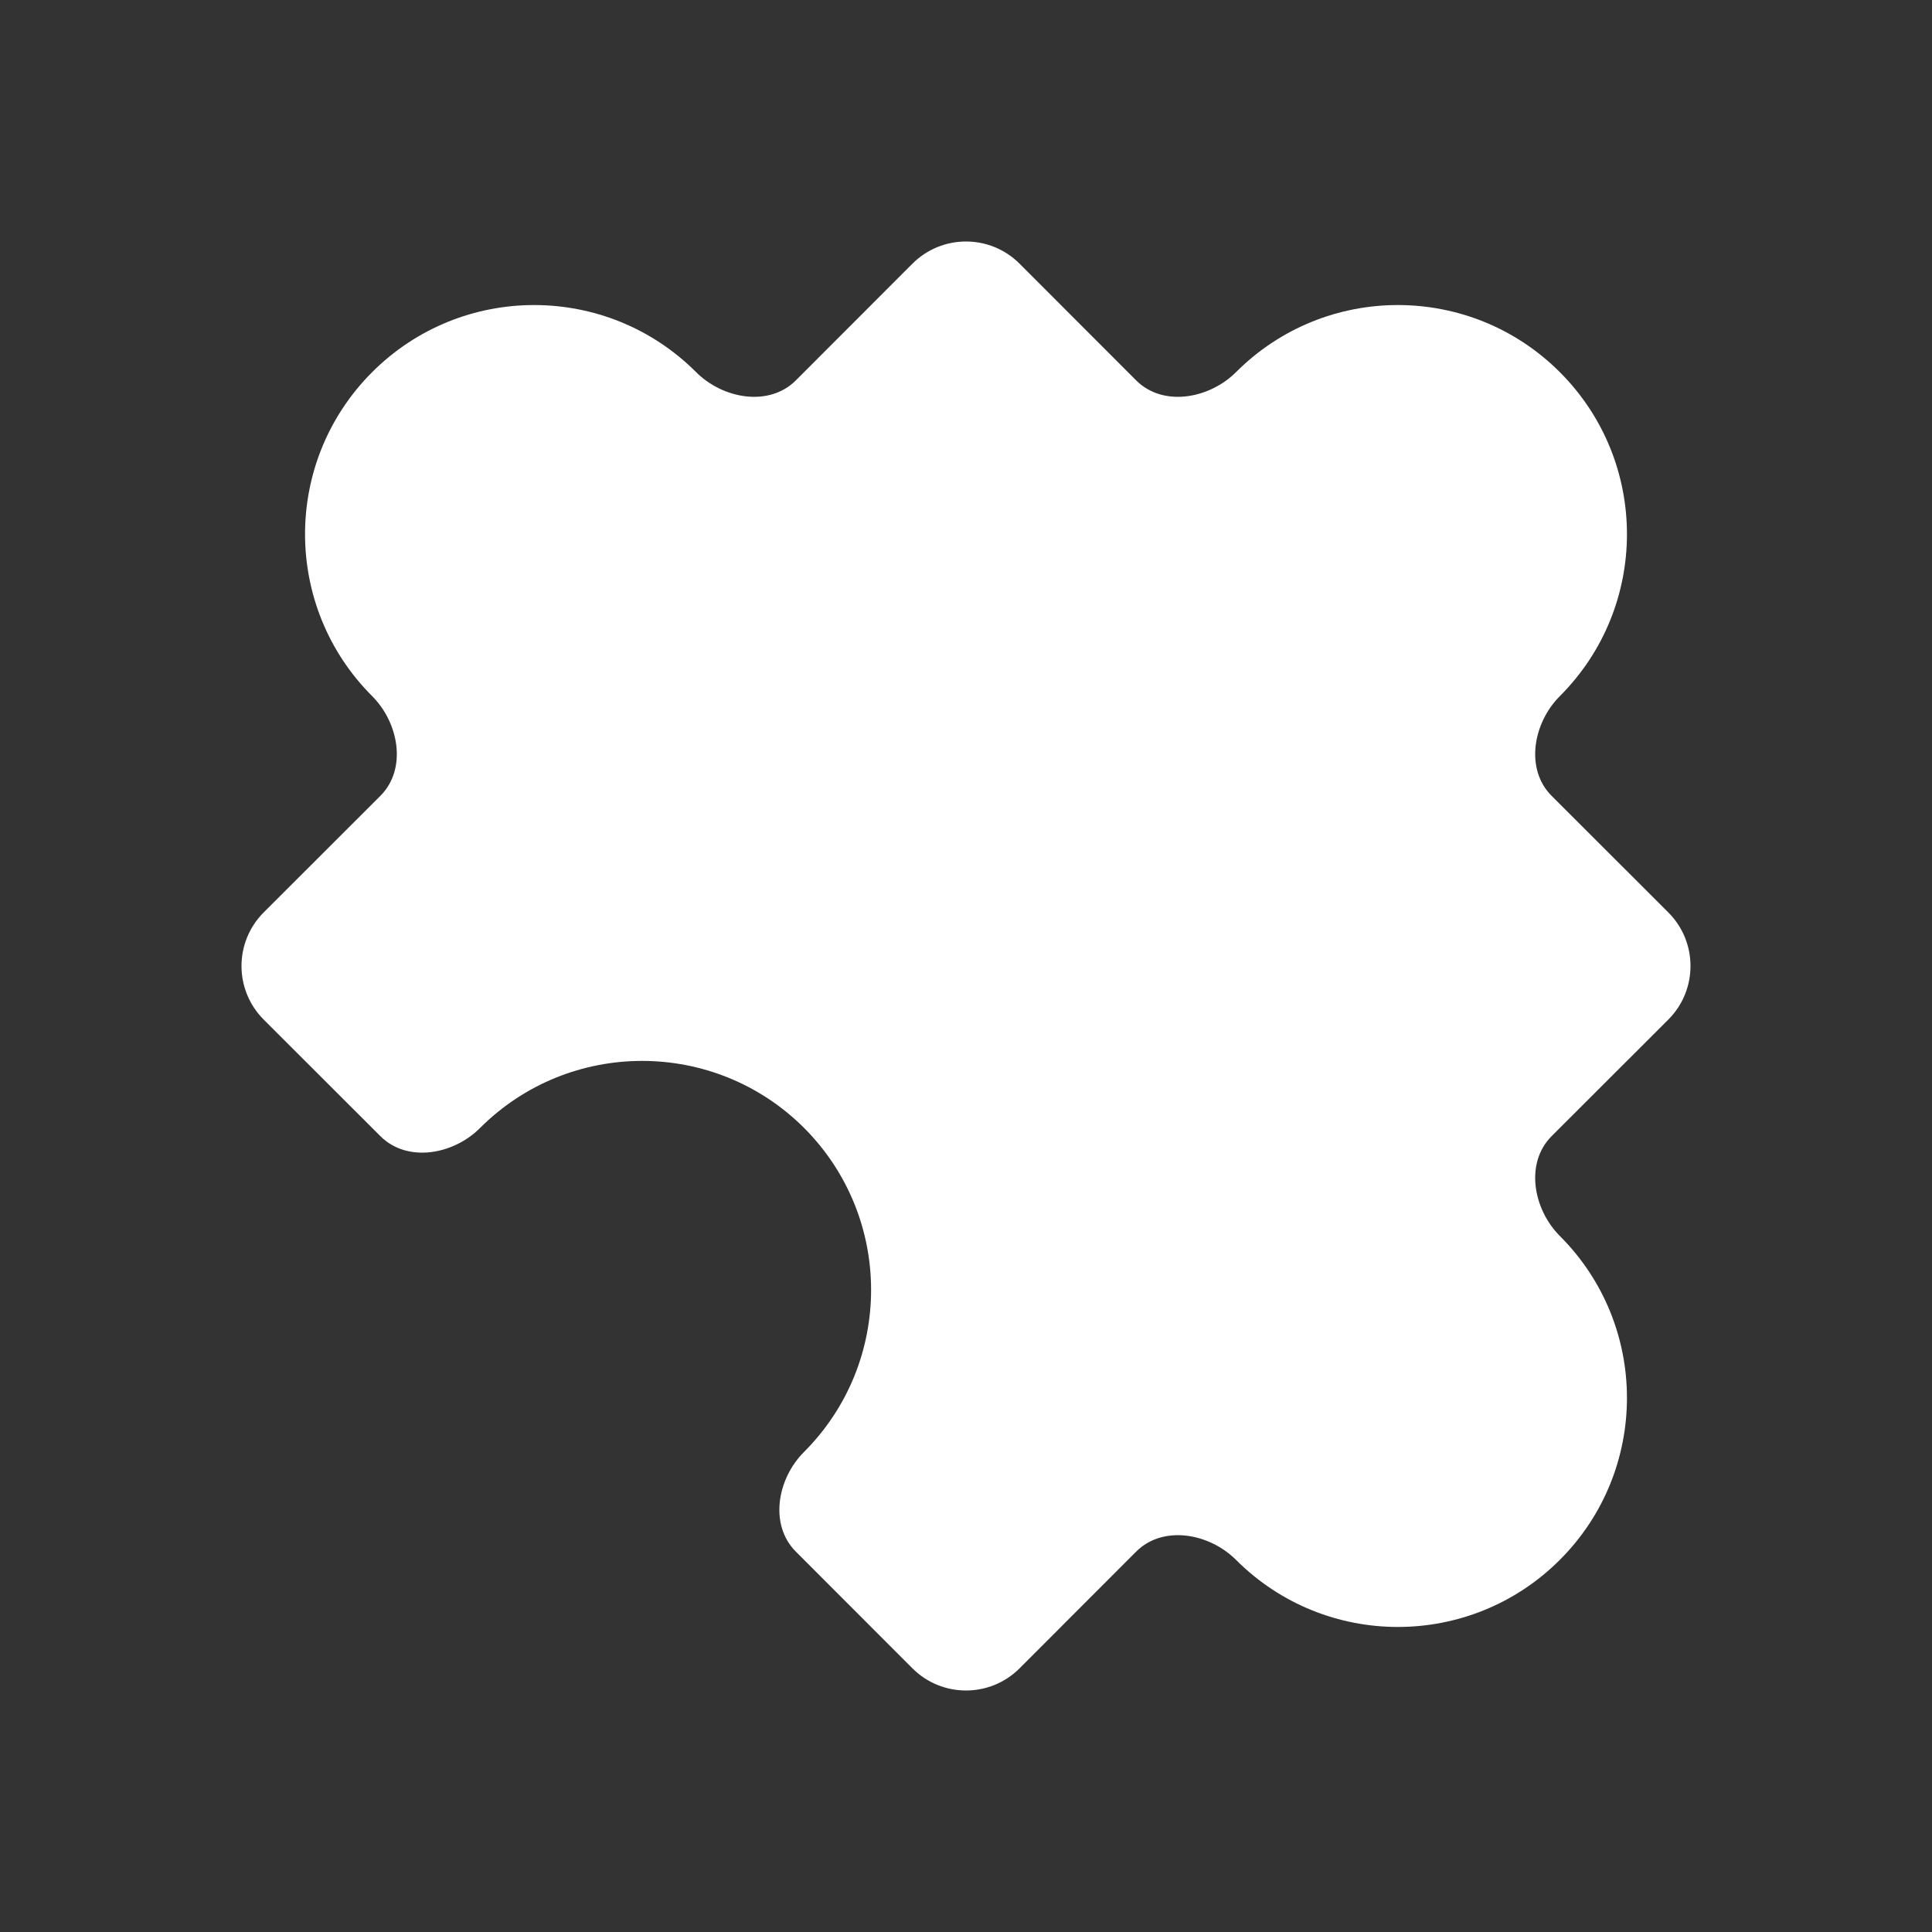 <svg width="16" height="16" viewBox="0 0 16 16" fill="none" xmlns="http://www.w3.org/2000/svg">
    <rect x="0" y="0" width="16" height="16" fill="#333333" stroke="none"/>
    <path d="M10.236 3.082C10.013 3.304 9.631 3.372 9.409 3.15L8.443 2.183C8.198 1.939 7.802 1.939 7.557 2.183L6.591 3.15C6.369 3.372 5.987 3.304 5.765 3.082C5.024 2.341 3.823 2.341 3.082 3.082C2.341 3.823 2.341 5.024 3.082 5.765C3.304 5.987 3.372 6.369 3.15 6.591L2.183 7.557C1.939 7.802 1.939 8.198 2.183 8.443L3.15 9.409C3.372 9.631 3.754 9.564 3.976 9.341C4.717 8.601 5.918 8.601 6.659 9.341C7.399 10.082 7.399 11.283 6.659 12.024C6.436 12.246 6.369 12.628 6.591 12.85L7.557 13.817C7.802 14.061 8.198 14.061 8.443 13.817L9.409 12.85C9.631 12.628 10.013 12.696 10.236 12.918C10.976 13.659 12.177 13.659 12.918 12.918C13.659 12.177 13.659 10.976 12.918 10.236C12.696 10.013 12.628 9.631 12.85 9.409L13.817 8.443C14.061 8.198 14.061 7.802 13.817 7.557L12.85 6.591C12.628 6.369 12.696 5.987 12.918 5.765C13.659 5.024 13.659 3.823 12.918 3.082C12.177 2.341 10.976 2.341 10.236 3.082Z"
          fill="white"/>
</svg>
